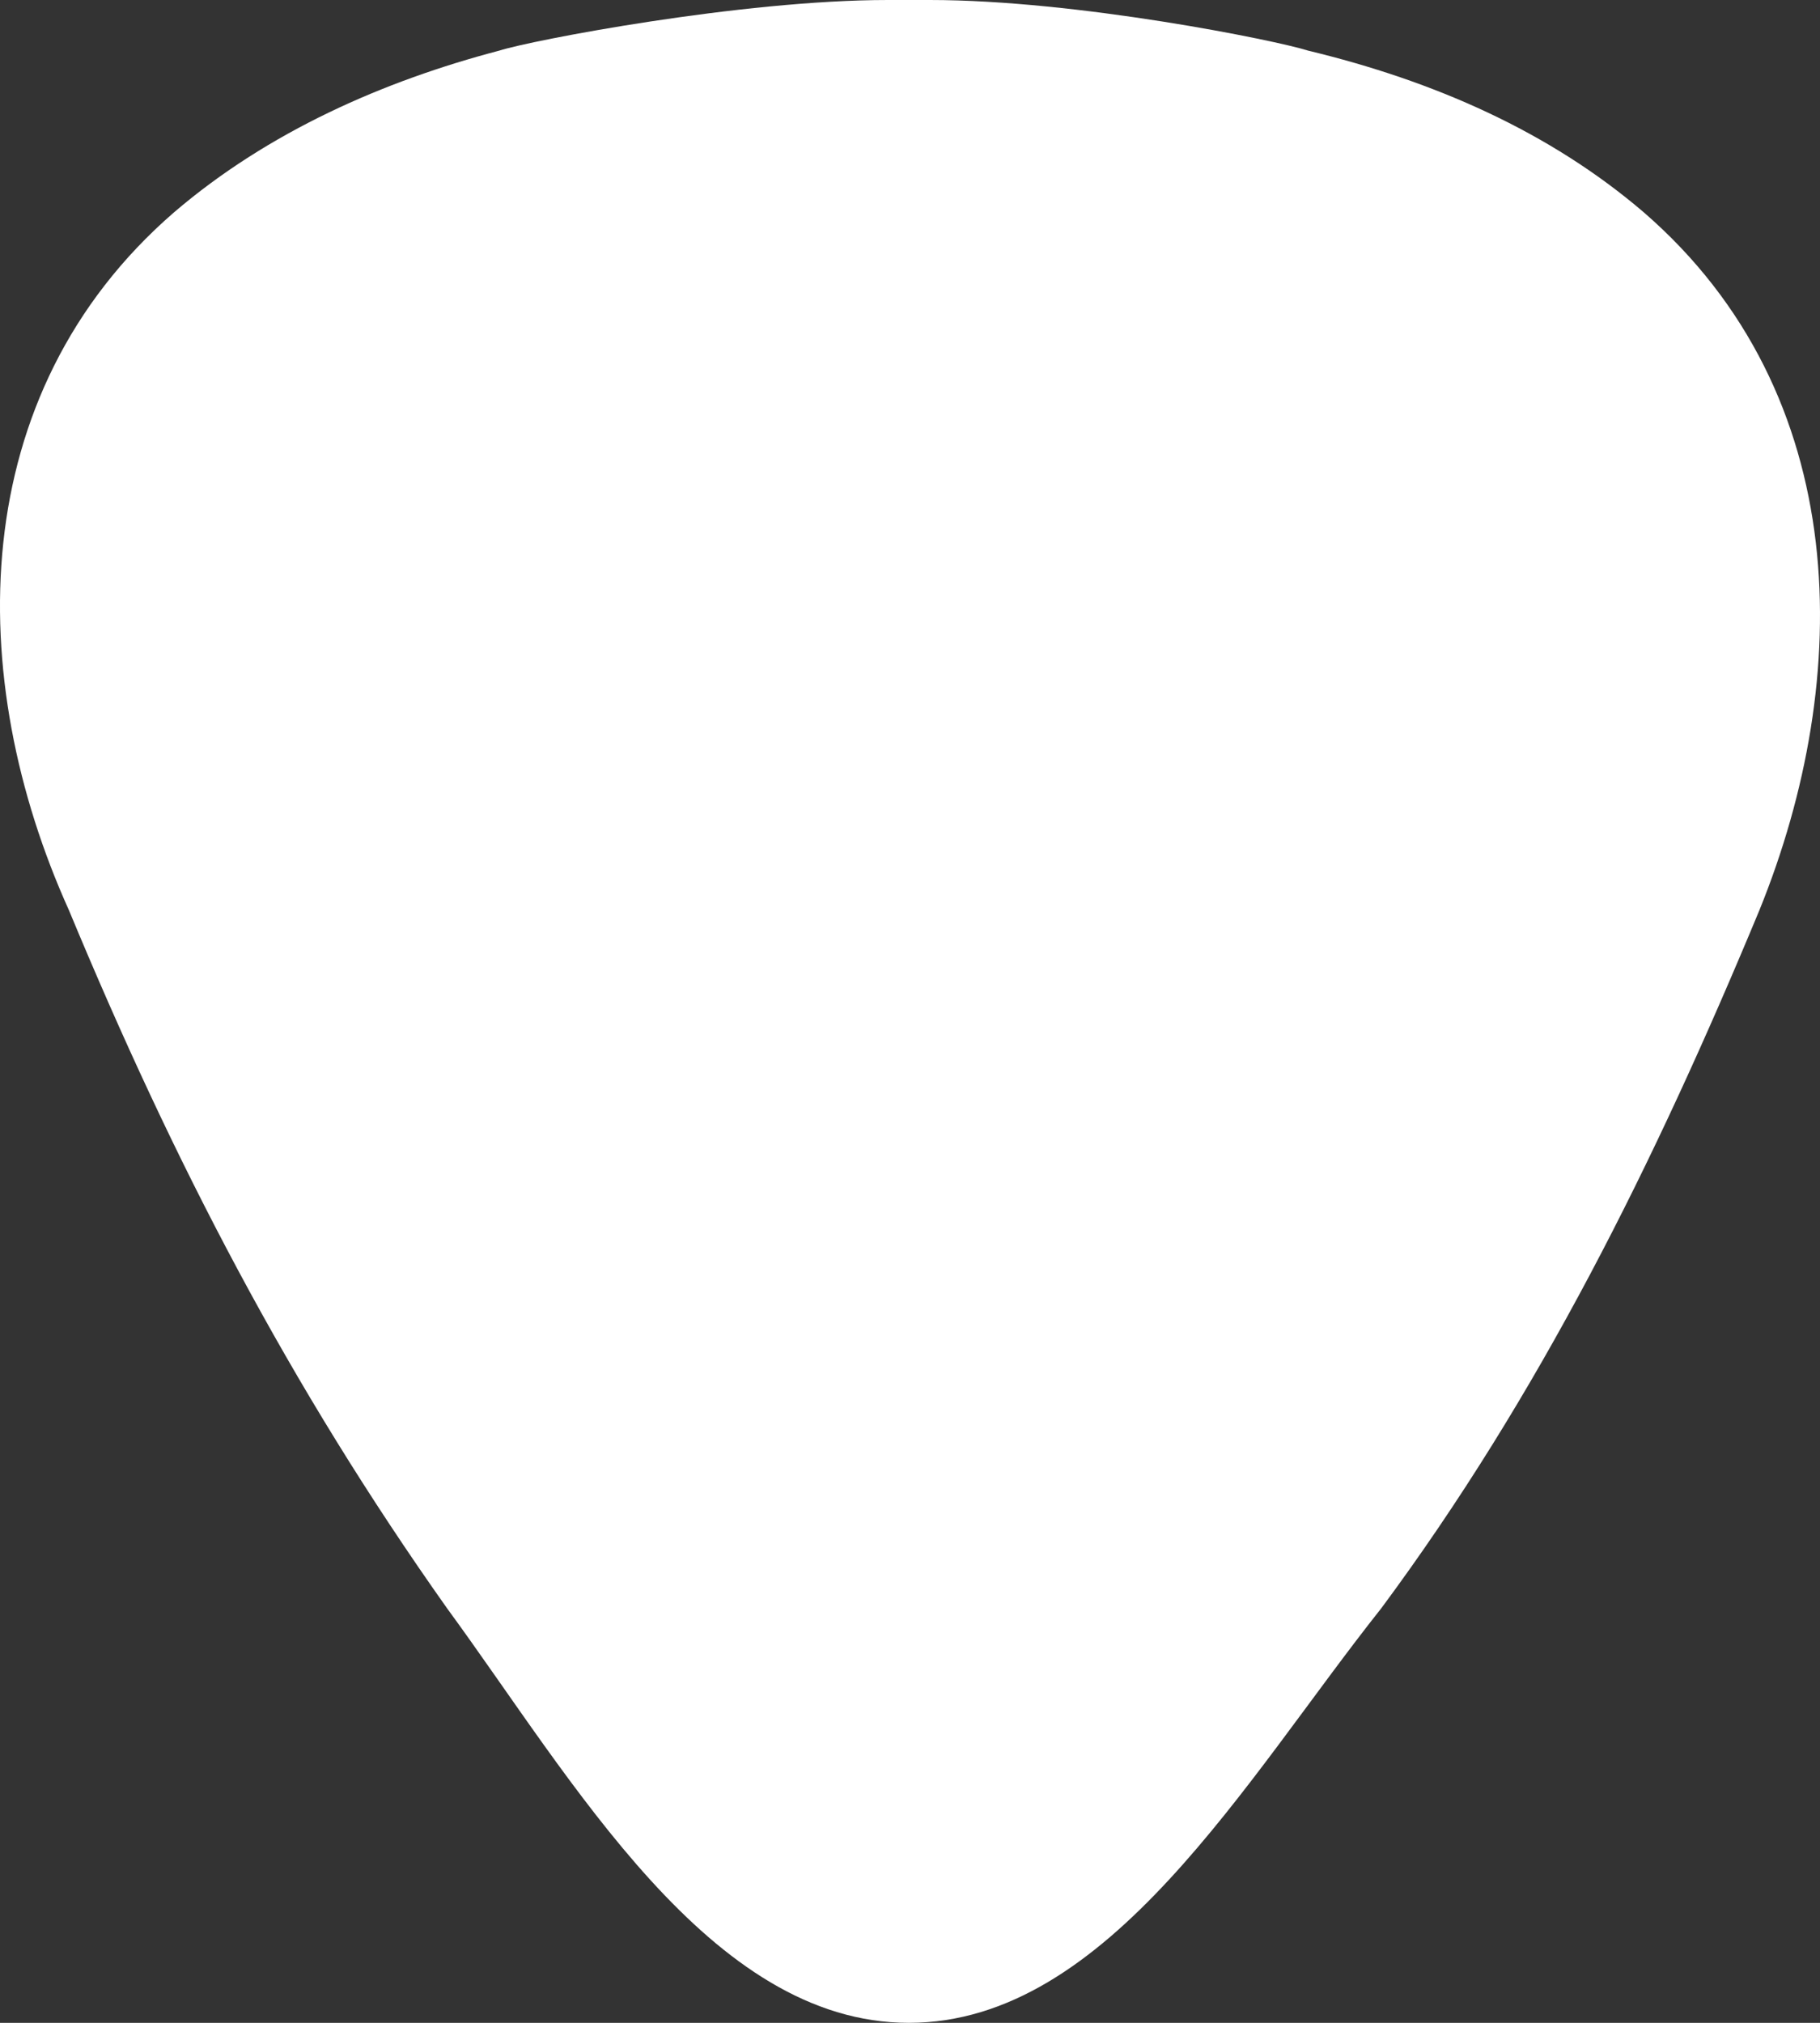 <svg width="45" height="50" viewBox="0 0 45 50" fill="none" xmlns="http://www.w3.org/2000/svg">
<rect x="0" y="0" width="45" height="50" fill="#333333" stroke="none"/>
<path d="M40.645 5.25C38.309 3.25 35.453 2 32.338 1.25C31.559 1 26.627 0 22.992 0C22.992 0 22.733 0 22.473 0C22.473 0 22.213 0 21.954 0C18.32 0 13.127 1 12.349 1.25C9.493 2 6.638 3.25 4.301 5.25C-0.891 9.75 -0.891 16.75 1.705 22.5C4.301 28.75 7.157 34.25 11.051 39.75C14.166 44 17.541 50 22.473 50C27.405 50 30.78 44 34.155 39.75C38.049 34.5 40.905 28.75 43.501 22.5C45.837 16.75 45.837 9.75 40.645 5.25Z" fill="white"/>
</svg>
